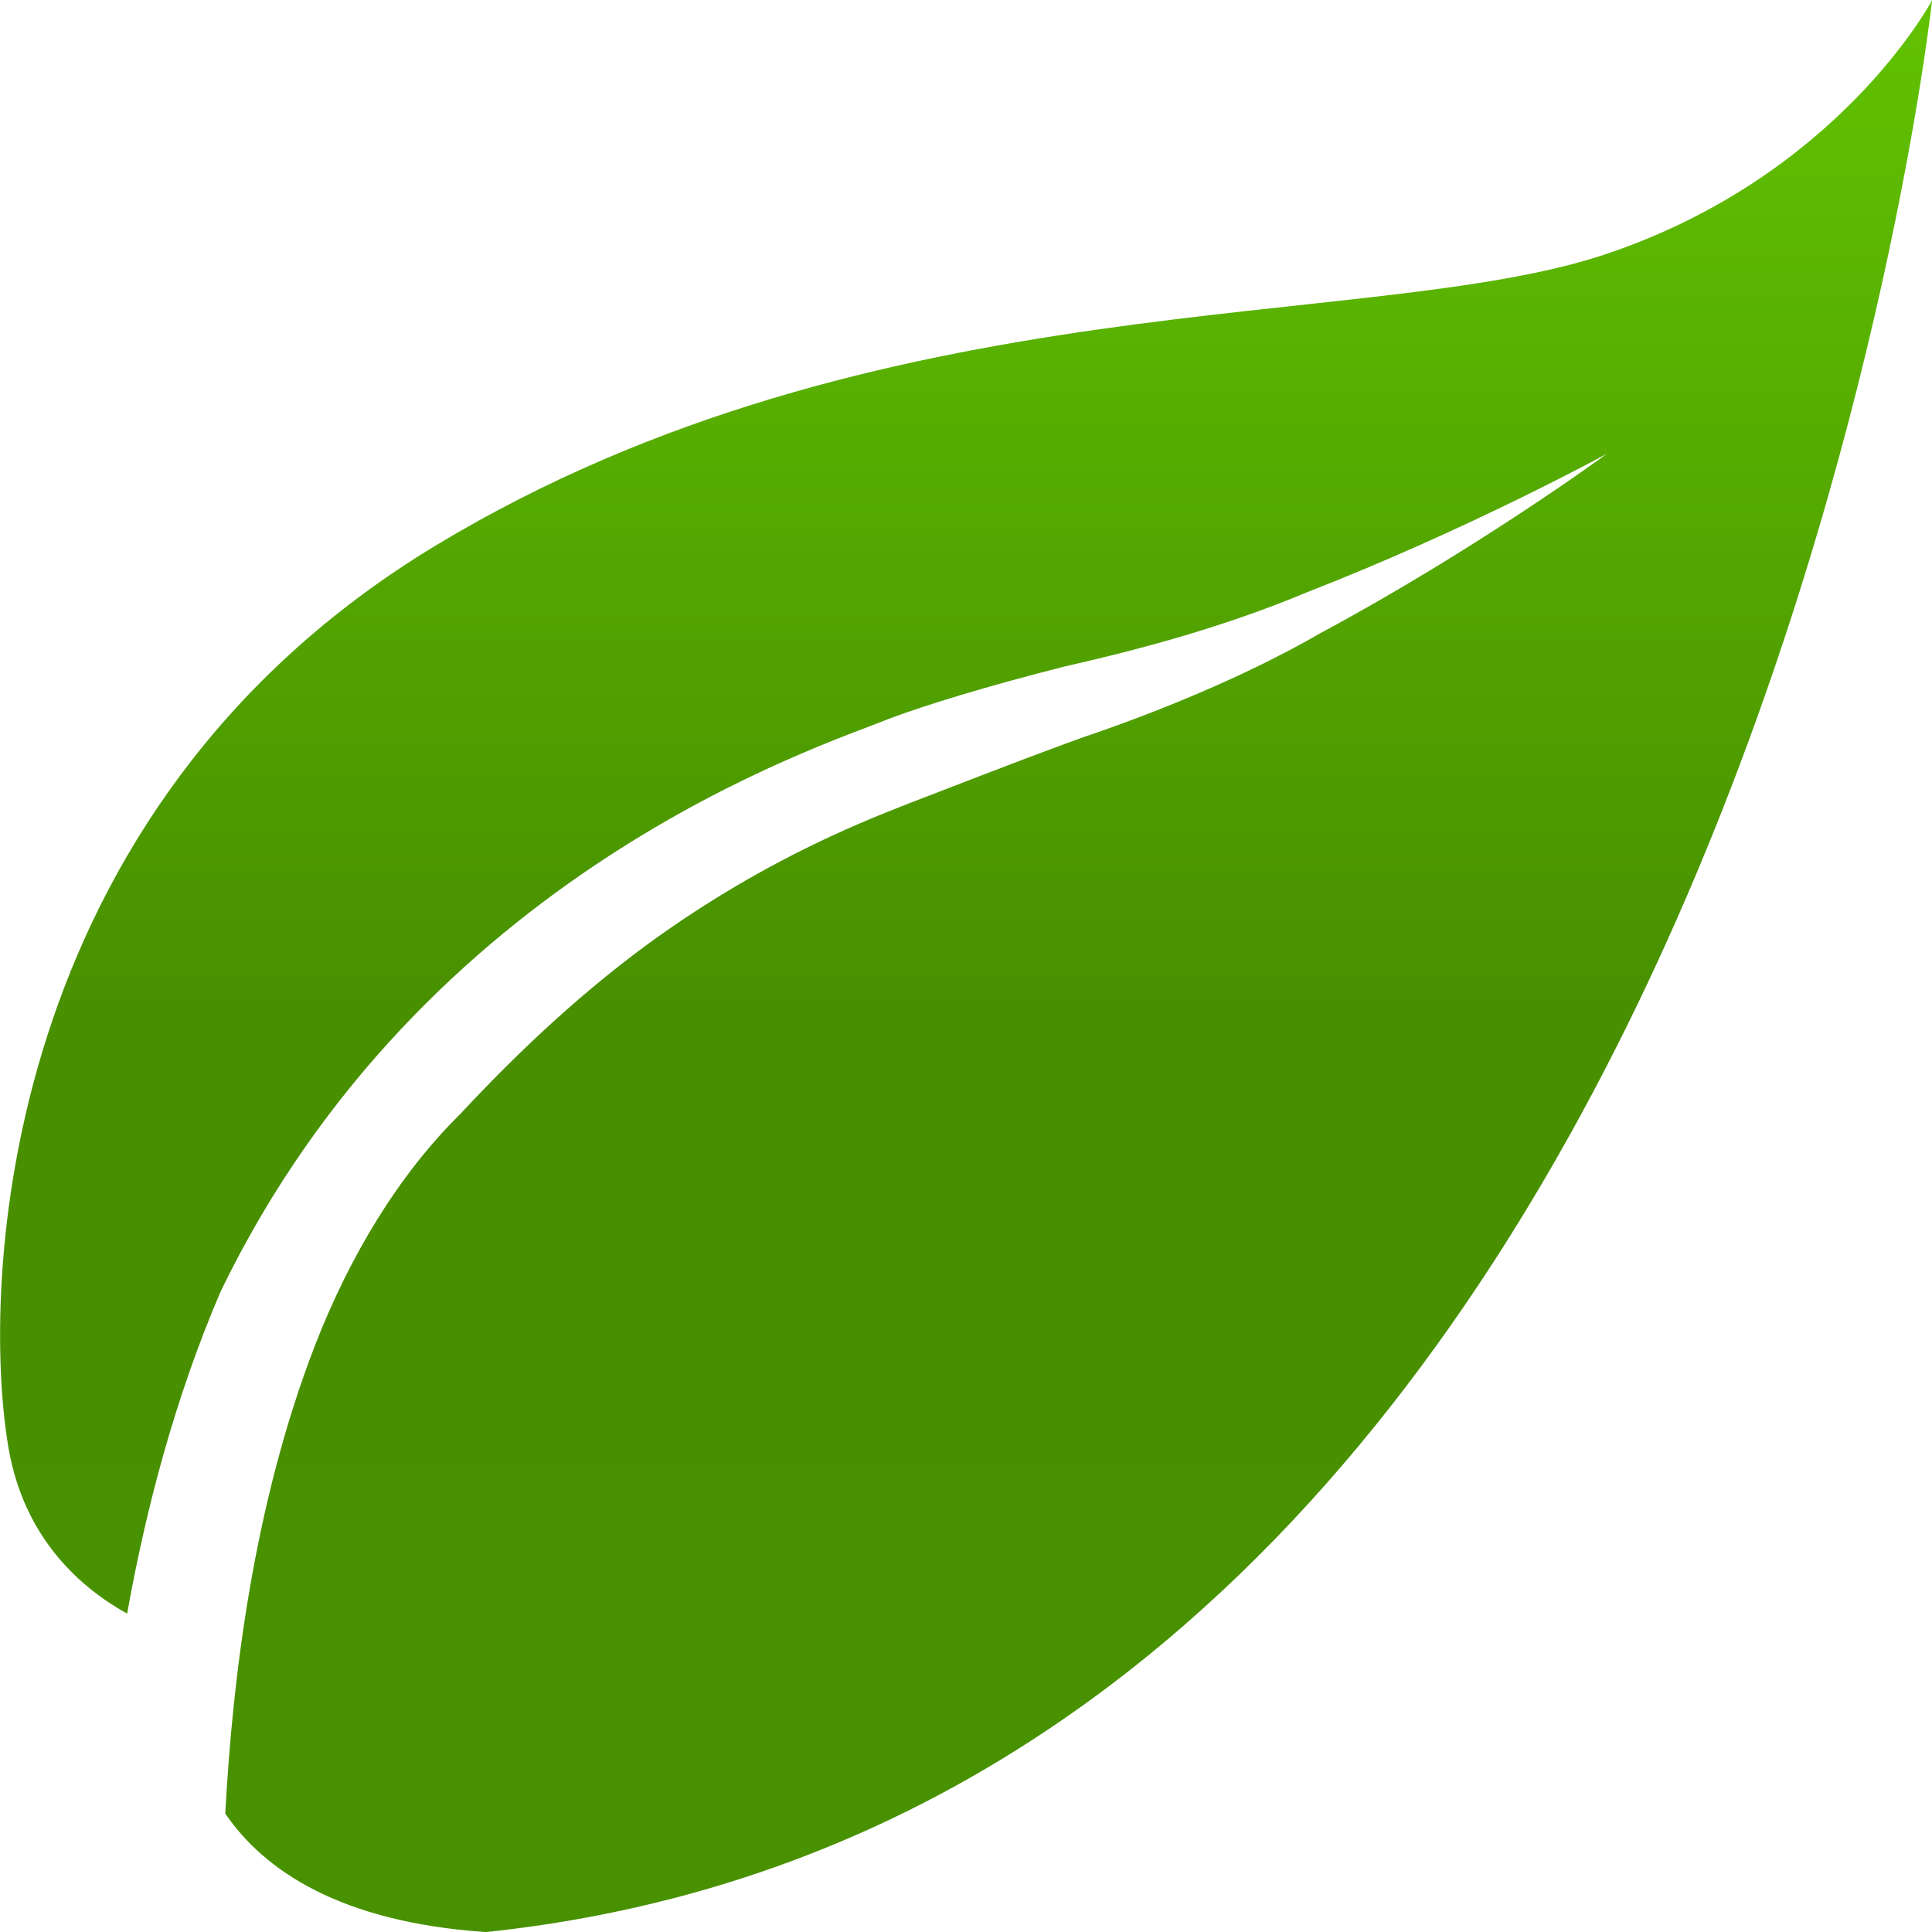 <svg viewBox="0,0,20,20" height="20" width="20" xmlns:xlink="http://www.w3.org/1999/xlink" xmlns="http://www.w3.org/2000/svg" version="1.1"><defs><linearGradient id="color-1" gradientUnits="userSpaceOnUse" y2="250" x2="340" y1="230" x1="340"><stop stop-color="#61c201" offset="0"></stop><stop stop-color="#489000" offset="0.521"></stop><stop stop-color="#489100" offset="1"></stop></linearGradient></defs><g transform="translate(-330,-230)"><g style="mix-blend-mode: normal" stroke-dashoffset="0" stroke-dasharray="" stroke-miterlimit="10" stroke-linejoin="miter" stroke-linecap="butt" stroke-width="1" stroke="none" fill-rule="nonzero" fill="url(#color-1)" data-paper-data="{&quot;isPaintingLayer&quot;:true}"><path d="M335.018,250c-1.499,-0.105 -2.283,-0.636 -2.686,-1.226c0.077,-1.436 0.301,-3.224 0.929,-4.847c0.36,-0.929 0.871,-1.771 1.498,-2.389c0.686,-0.737 1.319,-1.304 1.957,-1.772c1.26,-0.918 2.365,-1.317 2.715,-1.458c0.354,-0.134 0.988,-0.387 1.756,-0.667c0.765,-0.258 1.692,-0.631 2.483,-1.087c1.622,-0.872 2.966,-1.856 2.964,-1.857c0.003,0 -1.435,0.784 -3.104,1.434c-0.843,0.353 -1.704,0.586 -2.507,0.768c-0.791,0.2 -1.459,0.404 -1.826,0.544c-0.688,0.282 -4.808,1.579 -6.913,5.926c-0.476,1.11 -0.775,2.259 -0.968,3.335c-0.476,-0.264 -1.068,-0.775 -1.229,-1.721c-0.281,-1.648 -0.125,-6.594 4.432,-9.341c4.557,-2.747 9.645,-2.198 12.08,-3.003c2.434,-0.806 3.402,-2.637 3.402,-2.637c0,0 -2.029,18.645 -14.982,20z"></path></g></g></svg><!--rotationCenter:9.999997167902677:10-->